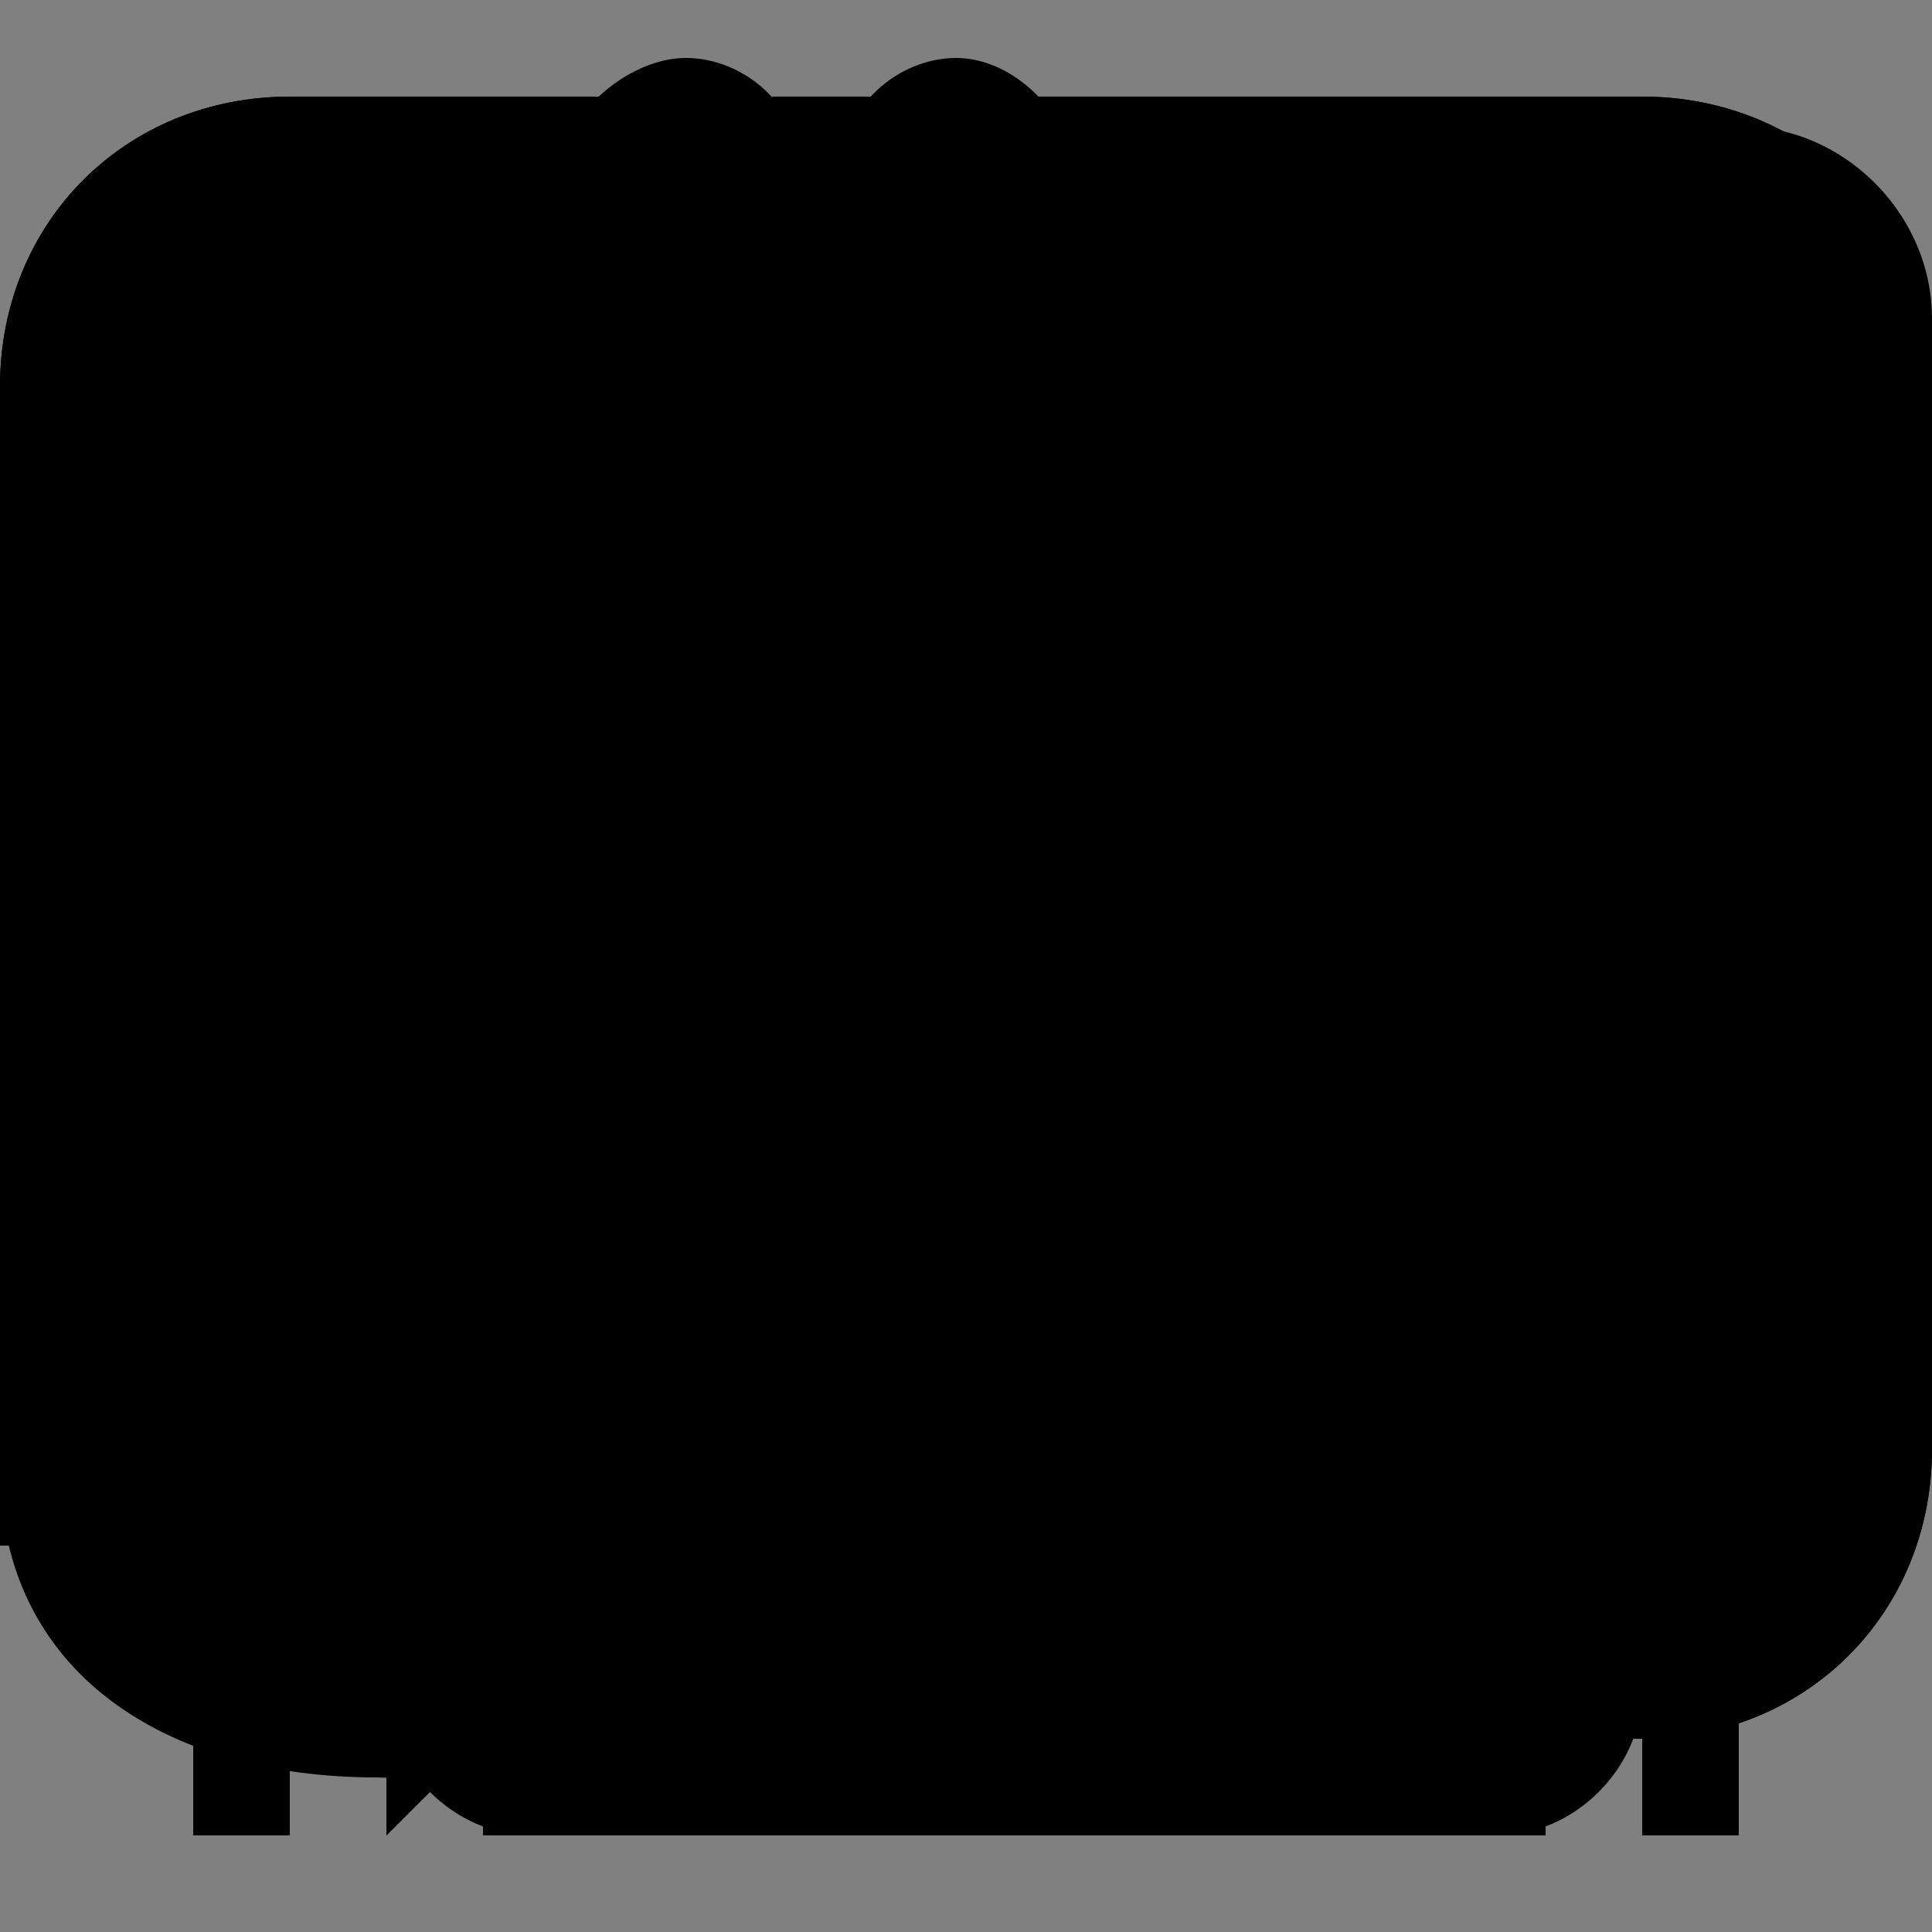 <?xml version="1.0" encoding="utf-8"?>
<!-- Generator: Adobe Illustrator 19.0.0, SVG Export Plug-In . SVG Version: 6.00 Build 0)  -->
<svg version="1.1" id="icn20" xmlns="http://www.w3.org/2000/svg" xmlns:xlink="http://www.w3.org/1999/xlink" x="0px" y="0px"
	 viewBox="0 0 20 20" style="enable-background:new 0 0 20 20;" xml:space="preserve">
<rect x="0" y="0" width="20" height="20" fill="#808080" stroke="none"/>
<g id="menu">
	<rect id="space_86_" style="fill:none;" width="20" height="20"/>
	<path d="M18,11H2V9h16V11z M18,5H2v2h16V5z M18,13H2v2h16V13z"/>
</g>
<g id="bell">
	<rect id="space_286_" style="fill:none;" width="20" height="20"/>
	<path d="M17,13v2H3v-2l2-2V6.5c0-2.8,2.2-5,5-5h0c2.8,0,5,2.2,5,5V11L17,13z M7.5,16c0,1.4,1.1,2.5,2.5,2.5s2.5-1.1,2.5-2.5H7.5z"
		/>
</g>
<g id="message">
	<rect id="space_513_" style="fill:none;" width="20" height="20"/>
	<path style="fill-rule:evenodd;clip-rule:evenodd;" d="M16.2,4H3.8C2.8,4,2,4.8,2,5.8v9.5c0,1,0.8,1.8,1.8,1.8h12.5
		c1,0,1.8-0.8,1.8-1.8V5.8C18,4.8,17.2,4,16.2,4z M3.8,9.6l6.2,2.9l6.2-2.9V7.6L10,10.5L3.8,7.6V9.6z"/>
</g>
<g id="file">
	<rect id="space_1113_" style="fill:none;" width="20" height="20"/>
	<path d="M15.9,8H11V3.1L15.9,8z M12,2H5.5C4.7,2,4,2.7,4,3.5v14C4,18.3,4.7,19,5.5,19h10c0.8,0,1.5-0.7,1.5-1.5V7L12,2L12,2z
		 M7.2,12c-0.4,0-0.8-0.3-0.8-0.8s0.3-0.8,0.8-0.8h6.5c0.4,0,0.8,0.3,0.8,0.8S14.2,12,13.8,12H7.2L7.2,12z M7.2,16
		c-0.4,0-0.8-0.3-0.8-0.8s0.3-0.8,0.8-0.8h6.5c0.4,0,0.8,0.3,0.8,0.8S14.2,16,13.8,16H7.2L7.2,16z"/>
</g>
<g id="search">
	<rect id="space_26_" style="fill:none;" width="20" height="20"/>
	<path d="M17,15.8l-4.5-4.5c0.7-0.9,1-2,1-3.2c0-3-2.5-5.5-5.5-5.5S2.5,5,2.5,8S5,13.5,8,13.5c1.2,0,2.3-0.4,3.2-1l4.5,4.5
		c0.3,0.3,0.9,0.3,1.2,0S17.3,16.1,17,15.8z M4.2,8c0-2.1,1.7-3.8,3.8-3.8s3.8,1.7,3.8,3.8s-1.7,3.8-3.8,3.8S4.2,10.1,4.2,8z"/>
</g>
<g id="atsign">
	<rect id="space_420_" style="fill:none;" width="20" height="20"/>
	<g>
		<path d="M10.3,18.8c-0.3,0-0.7,0-1,0c-2.6-0.2-4.7-1.3-6.2-3c-1.4-1.7-2.1-4-1.9-6.6c0.2-2.5,1.3-4.7,3.2-6.2
			c1.8-1.4,4-2.1,6.4-1.9c4.8,0.4,6.7,2.9,7.4,4.4c1,2.2,0.8,4.9-0.5,6.9c-1,1.4-2.4,2.1-4,2c-0.8-0.1-1.4-0.5-1.8-1
			c-0.1-0.1-0.1-0.2-0.2-0.3c-1,0.8-2.3,1.2-3.9,0.9c-1.4-0.2-2.4-1.2-2.8-2.5C4.5,9.9,5.1,7.9,6.4,6.7c1-0.9,3.3-2.3,7.3-0.8
			c0.5,0.2,0.7,0.7,0.6,1.2c-0.2,0.8-0.4,1.6-0.5,2.3c0,0,0,0.1,0,0.1c0,0.1,0,0.2-0.1,0.2c-0.2,0.9-0.3,1.4-0.3,1.4
			c-0.2,0.8,0,1.1,0,1.2c0.1,0.1,0.2,0.1,0.4,0.2c1,0.1,1.8-0.7,2.1-1.2c0.8-1.1,1.2-3.1,0.4-4.9c-0.6-1.3-2.1-2.9-5.7-3.3
			C8.8,3.1,7,3.6,5.7,4.6C4.2,5.8,3.4,7.4,3.2,9.4c-0.2,2,0.3,3.8,1.4,5.1c1.1,1.3,2.8,2.1,4.8,2.3c1.5,0.1,2.9-0.1,4-0.7
			c0.5-0.3,1.1-0.1,1.3,0.4c0.2,0.5,0.1,1.1-0.4,1.3C13.1,18.5,11.8,18.8,10.3,18.8z M10.3,7.2c-1.1,0-1.9,0.3-2.6,0.9
			C6.8,9,6.7,10.2,6.9,11c0.1,0.4,0.5,1,1.2,1.1c2.6,0.5,3.5-2,3.7-2.9c0.1-0.5,0.2-1.1,0.4-1.7C11.5,7.3,10.9,7.2,10.3,7.2z"/>
	</g>
</g>
<g id="window">
	<rect id="space_526_" style="fill:none;" width="20" height="20"/>
	<linearGradient id="SVGID_1_" gradientUnits="userSpaceOnUse" x1="10" y1="15" x2="10" y2="4">
		<stop  offset="0" style="stop-color:#FFFFFF"/>
		<stop  offset="1" style="stop-color:#000000"/>
	</linearGradient>
	<rect x="3" y="4" style="opacity:0.2;fill:url(#SVGID_1_);" width="14" height="11"/>
	<path id="XMLID_771_" d="M1,3v13c0,0.6,0.4,1,1,1h16c0.6,0,1-0.4,1-1V3c0-0.6-0.4-1-1-1H2C1.4,2,1,2.4,1,3z M3,4h14v11H3V4z"/>
	<path style="fill:none;stroke:#000000;stroke-width:0.255;stroke-miterlimit:10;" d="M16,5l-4,4 M16,8l-4,4"/>
</g>
<g id="brick-wall">
	<rect id="space_533_" style="fill:none;" width="20" height="20"/>
	<path id="XMLID_709_" d="M1,3v13c0,0.6,0.4,1,1,1h16c0.6,0,1-0.4,1-1V3c0-0.6-0.4-1-1-1H2C1.4,2,1,2.4,1,3z M3,4h7v3H3V4z M13,11H7
		V8h6V11z M3,8h3v3H3V8z M3,15v-3h6v3H3z M17,15h-7v-3h7V15z M17,11h-3V8h3V11z M17,7h-6V4h6V7z"/>
</g>
<g id="places">
	<rect id="space_1280_" style="fill:none;" width="20" height="20"/>
	<path d="M16,18H4c-1.1,0-2-0.9-2-2V4c0-1.1,0.9-2,2-2h12c1.1,0,2,0.9,2,2v12C18,17.1,17.1,18,16,18z M4.4,13c1.5,0,2.8,0.7,3.8,1.8
		c0.5,0.5,1.1,0.7,1.8,0.7h0c0.7,0,1.3-0.3,1.8-0.7c1-1,2.4-1.8,3.8-1.8l0.4,0V4H4v9L4.4,13z"/>
</g>
<g id="reply">
	<rect style="fill:none;" width="20" height="20"/>
	<path d="M17.9,15.8C17.1,11,13.8,7.4,9,6.6V3L2.5,9.5L9,16v-4.4C12.8,11.6,16,12.5,17.9,15.8z"/>
</g>
<g id="forward">
	<rect style="fill:none;" width="20" height="20"/>
	<polygon points="4,9 10.5,2.5 17,9 12.8,9 10.5,17.9 8.2,9 	"/>
</g>
<g id="replied">
	<rect style="fill:none;" width="20" height="20"/>
	<path d="M15.1,15.6c-1.8-3.9-4.4-5.6-8.9-5.6H5.6l2.7,2.7c0.4,0.4,0.4,1,0,1.4s-1,0.4-1.4,0L2.4,9.7C2,9.3,2,8.7,2.4,8.3l4.4-4.4
		c0.4-0.4,1-0.4,1.4,0s0.4,1,0,1.4L5.5,8h0.7c5.2,0,8.6,2.2,10.7,6.8C17.5,16,15.6,16.8,15.1,15.6z"/>
</g>
<g id="forwarded">
	<rect style="fill:none;" width="20" height="20"/>
	<path d="M10,16.6c-0.6,0-1-0.4-1-1V6.8L6.3,9.5c-0.4,0.4-1,0.4-1.4,0s-0.4-1,0-1.4l4.4-4.4c0.4-0.4,1-0.4,1.4,0L15.1,8
		c0.4,0.4,0.4,1,0,1.4s-1,0.4-1.4,0L11,6.8v8.8C11,16.2,10.6,16.6,10,16.6z"/>
</g>
<g id="cross">
	<rect id="space_32_" style="fill:none;" width="20" height="20"/>
	<polygon points="11,3 9,3 9,9 3,9 3,11 9,11 9,17 11,17 11,11 17,11 17,9 11,9 	"/>
</g>
<g id="more">
	<rect id="space_27_" style="fill:none;" width="20" height="20"/>
	<path d="M12,10c0,1.1-0.9,2-2,2c-1.1,0-2-0.9-2-2s0.9-2,2-2C11.1,8,12,8.9,12,10z M12,4c0,1.1-0.9,2-2,2C8.9,6,8,5.1,8,4s0.9-2,2-2
		C11.1,2,12,2.9,12,4z M12,16c0,1.1-0.9,2-2,2c-1.1,0-2-0.9-2-2s0.9-2,2-2C11.1,14,12,14.9,12,16z"/>
</g>
<g id="filter">
	<rect style="fill:none;" width="20" height="20"/>
	<polygon points="9,17.8 7,17.8 7,10.4 1.3,4.7 2,3 18,3 18.7,4.7 13,10.4 13,15 11,15 11,9.6 15.6,5 4.4,5 9,9.6 	"/>
</g>
<g id="downloads">
	<rect id="space_819_" style="fill:none;" width="20" height="20"/>
	<path d="M14.8,17H4.2v-2.5h10.5V17z M9.5,13.8L3.9,8.1l1.8-1.8L8.2,9V2h2.5v7l2.6-2.6l1.8,1.8L9.5,13.8z"/>
</g>
<g id="sort">
	<rect id="space_53_" style="fill:none;" width="20" height="20"/>
	<path d="M14,11H2V9h12V11z M18,5H2v2h16V5z M10,13H2v2h8V13z"/>
</g>
<g id="earth">
	<rect id="space_512_" style="fill:none;" width="20" height="20"/>
	<path d="M10,2.5c-4.1,0-7.5,3.4-7.5,7.5s3.4,7.5,7.5,7.5s7.5-3.4,7.5-7.5S14.1,2.5,10,2.5z M4.5,10c0-0.9,0.2-1.8,0.6-2.6
		c0,0.1,0,0.3,0.1,0.4c0.1,0,0.1,0.1,0.2,0.1C5.8,8,6,8.2,6.2,8.4c0.1,0.1,0.1,0.3,0.3,0.4C6.6,9,6.8,9,6.9,9c0,0,0-0.1,0-0.1
		c0,0,0.1,0,0.1,0.1c0.2,0.5-0.4,0.9-0.4,1.4c0,0.4,0.3,0.7,0.4,1c0,0.1,0.1,0.3,0.1,0.4c0.1,0.2,0.4,0.3,0.6,0.5
		c0.3,0.3,0.3,0.8,0.3,1.3c0,0.6,0.2,1.2,0.4,1.8C6.3,14.7,4.5,12.6,4.5,10z M10,15.5c-0.2,0-0.5,0-0.7-0.1c0,0-0.1-0.1-0.1-0.1
		c0.1-0.2,0.1-0.3,0.1-0.5c0.3-0.1,0.6-0.2,0.7-0.5c0.3,0,0.5-0.3,0.6-0.5c0.1-0.2,0.2-0.5,0.4-0.7c0.3-0.3,0.9-0.3,1-0.7
		c0-0.1,0-0.3,0-0.4c0-0.2,0.2-0.5,0.5-0.5c0.1,0,0.1,0,0.2-0.1c0-0.1,0-0.1,0-0.2c0-0.2-0.1-0.4-0.1-0.6c-0.3-0.2-0.7-0.3-1-0.4
		c-0.3-0.1-0.7-0.3-1-0.4c0-0.4-0.3-0.7-0.7-0.7c-0.1,0-0.2,0-0.2,0C9.5,9.1,9.5,9,9.5,9C9.4,9,9.2,8.9,9.1,8.8c0,0,0-0.1-0.1-0.1
		c0,0-0.1,0-0.1,0c-0.3,0-0.7,0-1-0.1c-0.3,0-0.7,0-0.8,0.3C7,8.8,6.9,8.8,6.9,8.7c-0.1,0-0.1,0.1-0.2,0.1c-0.1-0.2-0.1-0.5,0-0.7
		C6.5,8,6.4,7.9,6.3,7.9c0-0.1,0.1-0.2,0.1-0.3c0.1-0.1,0.1-0.2,0.1-0.3c0-0.1-0.2-0.1-0.2,0c0,0,0,0.1,0,0.1c0,0.1-0.2,0.1-0.3,0.1
		C5.7,7.4,5.7,7.2,5.7,7.1c0.1-0.4,0.6-0.7,1-0.7c0.1,0,0.3,0.1,0.3,0.2c0,0,0,0,0,0c0,0.1,0.1,0.1,0.1,0.2c0.1-0.3,0.2-0.6,0.2-0.9
		c0.4,0.1,0.8-0.2,0.9-0.6c0.4,0.1,0.6-0.5,0.9-0.5c0,0-0.1-0.1-0.1-0.1c0.2,0,0.5-0.1,0.7-0.1c0,0,0,0,0,0c0,0,0.1,0,0.1,0
		c0,0,0.1,0,0.1,0c0.9,0,1.7,0.2,2.4,0.6c-0.1,0.1-0.2,0.2-0.2,0.3c-0.1,0.2,0,0.2,0,0.4c0,0.2-0.2,0.4-0.3,0.5
		c0,0.2,0.2,0.4,0.2,0.5c0,0.1,0,0.2,0,0.2c0,0.1,0.2,0.2,0.3,0.3c-0.3,0.3-0.1,0.7,0.2,1c0.2,0.2,0.4,0.3,0.6,0.5
		c0,0.1,0,0.1,0,0.2c0.1,0.1,0.2,0.2,0.3,0.3c0.3-0.1,0.2-0.1,0.6,0c0.1-0.1,0.4-0.4,0.6-0.3c0.3,0,0.3,0.3,0.6,0.4
		c0,0.5,0.1,1,0.2,1.4C15.1,13.4,12.8,15.5,10,15.5z"/>
</g>
<g id="member">
	<rect id="space_99_" style="fill:none;" width="20" height="20"/>
	<g>
		<path d="M14,13v3h-1v-3c0-0.5-0.5-1-1-1v7h-1v-3c0-0.5-0.5-1-1-1s-1,0.5-1,1v3H8v-7c-0.5,0-1,0.5-1,1v3H6v-3c0-1.1,0.9-2,2-2h4
			C13.1,11,14,11.9,14,13z M10,5.5C8.6,5.5,7.5,6.6,7.5,8s1.1,2.5,2.5,2.5s2.5-1.1,2.5-2.5S11.4,5.5,10,5.5z"/>
	</g>
</g>
<g id="manager-member">
	<rect id="space_94_" style="fill:none;" width="20" height="20"/>
	<g>
		<path d="M9,12v7H8v-2c0-0.5-0.5-1-1-1s-1,0.5-1,1v2H5v-7c-0.5,0-1,0.5-1,1v2H3v-2c0-1.1,0.9-2,2-2h11c1.1,0,2,0.9,2,2v2h-1v-2
			c0-0.5-0.5-1-1-1v7h-1v-2c0-0.5-0.5-1-1-1s-1,0.5-1,1v2h-1v-7H9z M10.8,1.6c-0.7,0-1.2,0.6-1.2,1.2c0,0.4,0.2,0.7,0.5,1L9.4,4.3
			C9,4.7,8.2,4.5,7.9,4L7.4,3c0.5-0.1,0.9-0.6,0.9-1.2c0-0.7-0.6-1.2-1.2-1.2S5.8,1.2,5.8,1.8c0,0.6,0.4,1,0.9,1.2L6.1,4
			C5.8,4.5,5,4.7,4.6,4.3L4,3.8c0.3-0.2,0.5-0.6,0.5-1c0-0.7-0.6-1.2-1.2-1.2S2,2.2,2,2.8s0.6,1.2,1.2,1.2c0,0,0.1,0,0.1,0l0.3,2.1
			C3.7,6.6,4.1,7,4.6,7h4.7c0.5,0,0.9-0.4,1-0.9l0.3-2.1c0,0,0.1,0,0.1,0c0.7,0,1.2-0.6,1.2-1.2S11.4,1.6,10.8,1.6z M4.5,8
			c0,1.4,1.1,2.5,2.5,2.5S9.5,9.4,9.5,8H4.5z M14,5.5c-1.4,0-2.5,1.1-2.5,2.5s1.1,2.5,2.5,2.5s2.5-1.1,2.5-2.5S15.4,5.5,14,5.5z"/>
	</g>
</g>
<g id="team">
	<rect id="space_90_" style="fill:none;" width="20" height="20"/>
	<path d="M6.5,8c0,1.4-1.1,2.5-2.5,2.5S1.5,9.4,1.5,8S2.6,5.5,4,5.5S6.5,6.6,6.5,8z M10,5.5C8.6,5.5,7.5,6.6,7.5,8s1.1,2.5,2.5,2.5
		s2.5-1.1,2.5-2.5S11.4,5.5,10,5.5z M16,5.5c-1.4,0-2.5,1.1-2.5,2.5s1.1,2.5,2.5,2.5s2.5-1.1,2.5-2.5S17.4,5.5,16,5.5z M6,12v7H5v-2
		c0-0.5-0.5-1-1-1s-1,0.5-1,1v2H2v-7c-0.5,0-1,0.5-1,1v3H0v-3c0-1.1,0.9-2,2-2h16c1.1,0,2,0.9,2,2v2h-1v-2c0-0.5-0.5-1-1-1v7h-1v-2
		c0-0.5-0.5-1-1-1s-1,0.5-1,1v2h-1v-7h-2v7h-1v-2c0-0.5-0.5-1-1-1s-1,0.5-1,1v2H8v-7H6z"/>
</g>
<g id="manager">
	<rect id="space_89_" style="fill:none;" width="20" height="20"/>
	<g>
		<path d="M14,13v2h-1v-2c0-0.5-0.5-1-1-1v7h-1v-2c0-0.5-0.5-1-1-1s-1,0.5-1,1v2H8v-7c-0.5,0-1,0.5-1,1v2H6v-2c0-1.1,0.9-2,2-2h4
			C13.1,11,14,11.9,14,13z M7.5,8c0,1.4,1.1,2.5,2.5,2.5s2.5-1.1,2.5-2.5H7.5z M15,2.8c0,0.7-0.6,1.2-1.2,1.2c0,0-0.1,0-0.1,0
			l-0.3,2.1c-0.1,0.5-0.5,0.9-1,0.9H7.6c-0.5,0-0.9-0.4-1-0.9L6.4,4.1c0,0-0.1,0-0.1,0C5.6,4.1,5,3.5,5,2.8s0.6-1.2,1.2-1.2
			s1.2,0.6,1.2,1.2c0,0.4-0.2,0.7-0.5,1l0.5,0.5C8,4.7,8.8,4.5,9.1,4l0.5-1C9.1,2.9,8.7,2.4,8.7,1.8c0-0.7,0.6-1.2,1.2-1.2
			s1.2,0.6,1.2,1.2c0,0.6-0.4,1-0.9,1.2l0.5,1c0.3,0.6,1.1,0.7,1.5,0.3L13,3.8c-0.3-0.2-0.5-0.6-0.5-1c0-0.7,0.6-1.2,1.2-1.2
			S15,2.2,15,2.8z"/>
	</g>
</g>
<g id="crown">
	<rect id="space_477_" style="fill:none;" width="20" height="20"/>
	<path d="M16.2,6.8c-1.2,0-2.1,0.9-2.1,2.1c0,0.6,0.3,1.2,0.8,1.6l-0.9,0.8c-0.8,0.7-2.1,0.5-2.6-0.4l-0.9-1.6c0.8-0.3,1.5-1,1.5-2
		c0-1.2-0.9-2.1-2.1-2.1c-1.2,0-2.1,0.9-2.1,2.1c0,0.9,0.6,1.7,1.5,2l-0.9,1.6C8,11.8,6.7,12,5.9,11.3l-0.9-0.8
		c0.5-0.4,0.8-1,0.8-1.6c0-1.2-0.9-2.1-2.1-2.1c-1.2,0-2.1,0.9-2.1,2.1c0,1.2,0.9,2.1,2.1,2.1c0.1,0,0.1,0,0.2,0l0.4,3.4
		c0.1,0.8,0.8,1.5,1.7,1.5H14c0.8,0,1.5-0.6,1.7-1.5L16,11c0.1,0,0.1,0,0.2,0c1.2,0,2.1-0.9,2.1-2.1C18.3,7.8,17.4,6.8,16.2,6.8z"/>
</g>
<g id="person">
	<rect id="space_470_" style="fill:none;" width="20" height="20"/>
	<path d="M4,18v-3c0-1.7,1.3-3,3-3h6c1.7,0,3,1.3,3,3v3H4z M6.2,6c0,2.1,1.7,3.8,3.8,3.8s3.8-1.7,3.8-3.8S12.1,2.2,10,2.2
		S6.2,3.9,6.2,6z"/>
</g>
<g id="hourglass">
	<rect id="space_463_" style="fill:none;" width="20" height="20"/>
	<g style="opacity:0.2;">
		<path d="M14,14.2V17H6v-2.8c0-0.8,0.3-1.6,0.9-2.1L8,11V9L6.9,7.9C6.4,7.4,6.1,6.7,6,6h8c-0.1,0.7-0.4,1.4-0.9,1.9L12,9v2l1.1,1.1
			C13.7,12.7,14,13.5,14,14.2z"/>
	</g>
	<path d="M13.1,7.9C13.7,7.3,14,6.6,14,5.8V4h1V3c0-0.6-0.4-1-1-1H6C5.4,2,5,2.4,5,3v1h1v1.8c0,0.8,0.3,1.6,0.9,2.1L8,9v2l-1.1,1.1
		C6.3,12.7,6,13.4,6,14.2V16H5v1c0,0.6,0.4,1,1,1h8c0.6,0,1-0.4,1-1v-1h-1v-1.8c0-0.8-0.3-1.6-0.9-2.1L12,11V9L13.1,7.9z M11.3,11.7
		l1.1,1.1c0.4,0.4,0.6,0.9,0.6,1.4V16H7v-1.8c0-0.5,0.2-1,0.6-1.4l1.1-1.1L9,11.4V8.6L8.7,8.3L7.6,7.2C7.2,6.8,7,6.3,7,5.8V4h6v1.8
		c0,0.5-0.2,1-0.6,1.4l-1.1,1.1L11,8.6v2.8L11.3,11.7z"/>
</g>
<g id="bookmark-sign">
	<rect id="space_616_" style="fill:none;" width="20" height="20"/>
	<path d="M16,19l-6-6l-6,6V4c0-1.7,1.3-3,3-3h6c1.7,0,3,1.3,3,3V19z"/>
</g>
<g id="bookmark-sign-wire">
	<rect id="space_623_" style="fill:none;" width="20" height="20"/>
	<path d="M13,2.5c0.8,0,1.5,0.7,1.5,1.5v11.4l-3.4-3.4L10,10.9l-1.1,1.1l-3.4,3.4V4c0-0.8,0.7-1.5,1.5-1.5H13 M13,1H7
		C5.3,1,4,2.3,4,4v15l6-6l6,6V4C16,2.3,14.7,1,13,1L13,1z"/>
</g>
<g id="photo-wire">
	<g id="space_756_">
		<rect style="fill:none;" width="20" height="20"/>
	</g>
	<path d="M10,6c0,1.1-0.9,2-2,2S6,7.1,6,6s0.9-2,2-2S10,4.9,10,6z M20,15V4c0-1.7-1.3-3-3-3H3C1.3,1,0,2.3,0,4v11c0,1.7,1.3,3,3,3
		h14C18.7,18,20,16.7,20,15z M5.5,11.9l3,3l7-7l2.5,2.5V15c0,0.6-0.4,1-1,1H3c-0.4,0-0.8-0.3-0.9-0.6L5.5,11.9z M17,3
		c0.6,0,1,0.4,1,1v3.6l-2.5-2.5l-7,7l-3-3L2,12.6V4c0-0.6,0.4-1,1-1H17z"/>
</g>
<g id="video-wire">
	<g id="space_749_">
		<rect style="fill:none;" width="20" height="20"/>
	</g>
	<g>
		<g>
			<g>
				<polygon points="7,6 7,13 13.5,9.5 				"/>
			</g>
		</g>
		<g>
			<path d="M17,18h-1.5v-1c0-0.3-0.2-0.5-0.5-0.5s-0.5,0.2-0.5,0.5v1h-4v-1c0-0.3-0.2-0.5-0.5-0.5S9.5,16.7,9.5,17v1h-4v-1
				c0-0.3-0.2-0.5-0.5-0.5S4.5,16.7,4.5,17v1H3c-1.7,0-3-1.3-3-3V4c0-1.7,1.3-3,3-3h1.5v1c0,0.3,0.2,0.5,0.5,0.5S5.5,2.3,5.5,2V1h4
				v1c0,0.3,0.2,0.5,0.5,0.5s0.5-0.2,0.5-0.5V1h4v1c0,0.3,0.2,0.5,0.5,0.5s0.5-0.2,0.5-0.5V1H17c1.7,0,3,1.3,3,3v11
				C20,16.7,18.7,18,17,18z M12.3,16h0.4c0.4-0.9,1.3-1.5,2.3-1.5c1,0,1.9,0.6,2.3,1.5c0.4-0.1,0.7-0.5,0.7-1V4c0-0.5-0.3-0.8-0.7-1
				C16.9,3.9,16,4.5,15,4.5c-1,0-1.9-0.6-2.3-1.5h-0.4C11.9,3.9,11,4.5,10,4.5S8.1,3.9,7.7,3H7.3C6.9,3.9,6,4.5,5,4.5
				C4,4.5,3.1,3.9,2.7,3C2.3,3.2,2,3.5,2,4v11c0,0.5,0.3,0.8,0.7,1C3.1,15.1,4,14.5,5,14.5c1,0,1.9,0.6,2.3,1.5h0.4
				c0.4-0.9,1.3-1.5,2.3-1.5S11.9,15.1,12.3,16z"/>
		</g>
	</g>
</g>
<g id="two-eighth-note-wire">
	<g id="space_735_">
		<rect style="fill:none;" width="20" height="20"/>
	</g>
	<path d="M20,3.3C20,2,18.7,1,17.5,1.4L9.2,3.6C7.9,4,7,5.2,7,6.5v5c-0.5-0.2-1.2-0.4-1.9-0.4c-2.5,0-5.1,1.5-5.1,4.1
		c0,2.1,1.7,3.2,3.9,3.2C6.4,18.5,9,17,9,14.4V6.5c0-0.4,0.3-0.8,0.7-1L18,3.3V9c-0.5-0.2-1.2-0.4-1.9-0.4c-2.5,0-5.1,1.5-5.1,4.1
		c0,2.1,1.7,3.2,3.9,3.2c2.5,0,5.1-1.5,5.1-4.1C20,11.8,20,3.3,20,3.3z M3.9,16.5c-0.9,0-1.9-0.3-1.9-1.2c0-1.4,1.8-2.1,3.1-2.1
		c0.6,0,1.9,0.1,1.9,1.2C7,15.8,5.2,16.5,3.9,16.5z M14.9,14c-0.9,0-1.9-0.3-1.9-1.2c0-1.4,1.8-2.1,3.1-2.1c0.6,0,1.9,0.1,1.9,1.2
		C18,13.3,16.2,14,14.9,14z"/>
</g>
<g id="tag">
	<rect id="space_333_" style="fill:none;" width="20" height="20"/>
	<g>
		<g>
			<path d="M9,3.6L2.7,9.8c-0.8,0.8-0.8,2,0,2.8l4.6,4.6c0.8,0.8,2,0.8,2.8,0l6.2-6.2c0.4-0.4,0.6-0.9,0.6-1.4V5c0-1.1-0.9-2-2-2
				h-4.6C9.9,3,9.4,3.2,9,3.6z M15,7.5c0,1.4-1.1,2.5-2.5,2.5S10,8.9,10,7.5S11.1,5,12.5,5S15,6.1,15,7.5z"/>
		</g>
	</g>
</g>
</svg>
